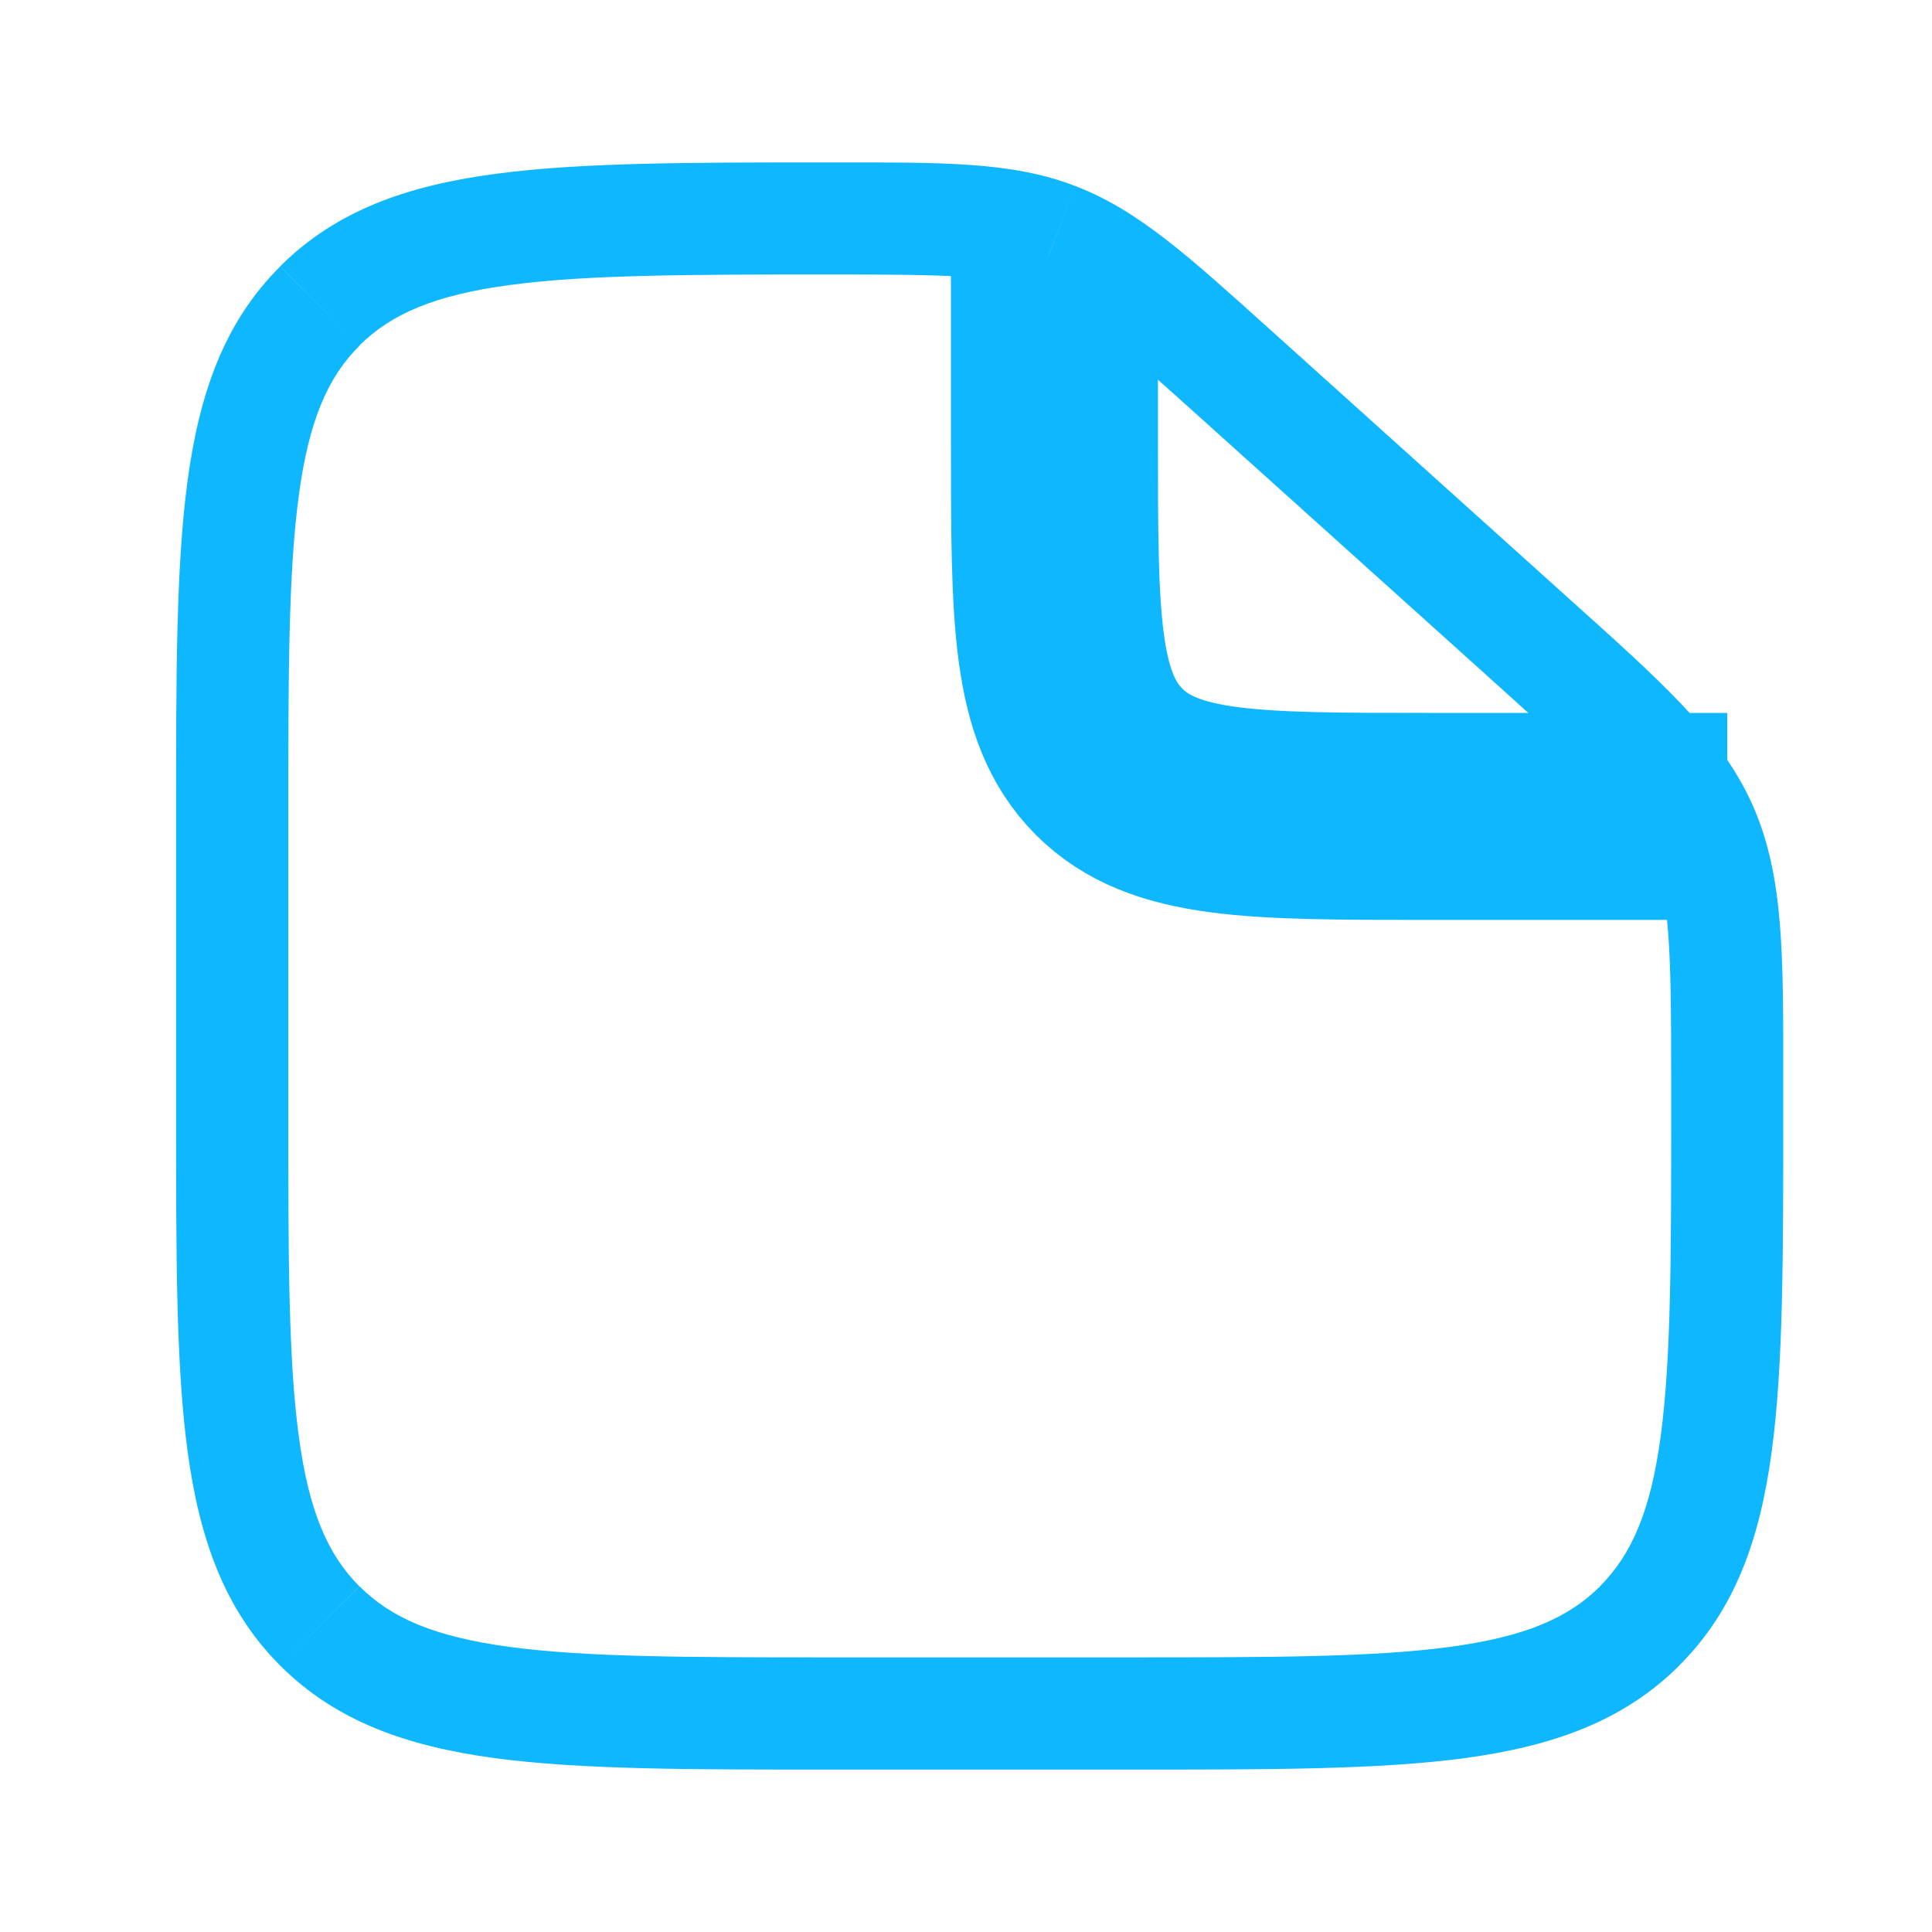 <svg width="14" height="14" viewBox="0 0 14 14" fill="none" xmlns="http://www.w3.org/2000/svg">
<path d="M8.183 12.01H6.016V12.823H8.183V12.01ZM2.089 8.083V5.916H1.276V8.083H2.089ZM12.11 7.846V8.083H12.922V7.846H12.11ZM8.665 2.997L10.81 4.927L11.353 4.323L9.209 2.393L8.665 2.997ZM12.922 7.846C12.922 6.931 12.93 6.352 12.7 5.834L11.957 6.165C12.102 6.489 12.11 6.86 12.11 7.846H12.922ZM10.81 4.927C11.543 5.587 11.813 5.842 11.957 6.165L12.7 5.834C12.469 5.316 12.033 4.935 11.353 4.323L10.81 4.927ZM6.032 1.989C6.889 1.989 7.212 1.996 7.5 2.106L7.792 1.348C7.33 1.17 6.827 1.177 6.032 1.177V1.989ZM9.209 2.393C8.621 1.864 8.253 1.525 7.792 1.348L7.501 2.106C7.789 2.217 8.031 2.427 8.665 2.997L9.209 2.393ZM6.016 12.01C4.983 12.01 4.25 12.009 3.692 11.934C3.148 11.861 2.834 11.724 2.605 11.495L2.03 12.069C2.436 12.475 2.95 12.654 3.584 12.74C4.207 12.824 5.006 12.823 6.016 12.823V12.01ZM1.276 8.083C1.276 9.093 1.275 9.891 1.359 10.515C1.445 11.149 1.625 11.664 2.03 12.069L2.604 11.495C2.375 11.265 2.238 10.951 2.165 10.406C2.09 9.85 2.089 9.116 2.089 8.083H1.276ZM8.183 12.823C9.192 12.823 9.991 12.824 10.614 12.74C11.249 12.654 11.763 12.474 12.169 12.069L11.595 11.495C11.365 11.724 11.051 11.861 10.506 11.934C9.95 12.009 9.216 12.01 8.183 12.01V12.823ZM12.11 8.083C12.11 9.116 12.109 9.85 12.034 10.407C11.961 10.951 11.823 11.265 11.594 11.495L12.168 12.069C12.575 11.664 12.754 11.149 12.839 10.515C12.923 9.892 12.922 9.093 12.922 8.083H12.11ZM2.089 5.916C2.089 4.883 2.09 4.15 2.165 3.593C2.238 3.048 2.375 2.734 2.605 2.505L2.03 1.931C1.624 2.336 1.445 2.85 1.359 3.485C1.275 4.108 1.276 4.907 1.276 5.916H2.089ZM6.032 1.177C5.017 1.177 4.214 1.176 3.589 1.26C2.951 1.345 2.436 1.525 2.03 1.93L2.604 2.504C2.834 2.276 3.148 2.138 3.697 2.065C4.256 1.99 4.994 1.989 6.032 1.989V1.177Z" fill="#0FB7FF"/>
<path d="M7.641 1.854V3.208C7.641 4.484 7.641 5.123 8.037 5.52C8.434 5.916 9.072 5.916 10.349 5.916H12.516" stroke="#0FB7FF" stroke-width="1.5"/>
</svg>
